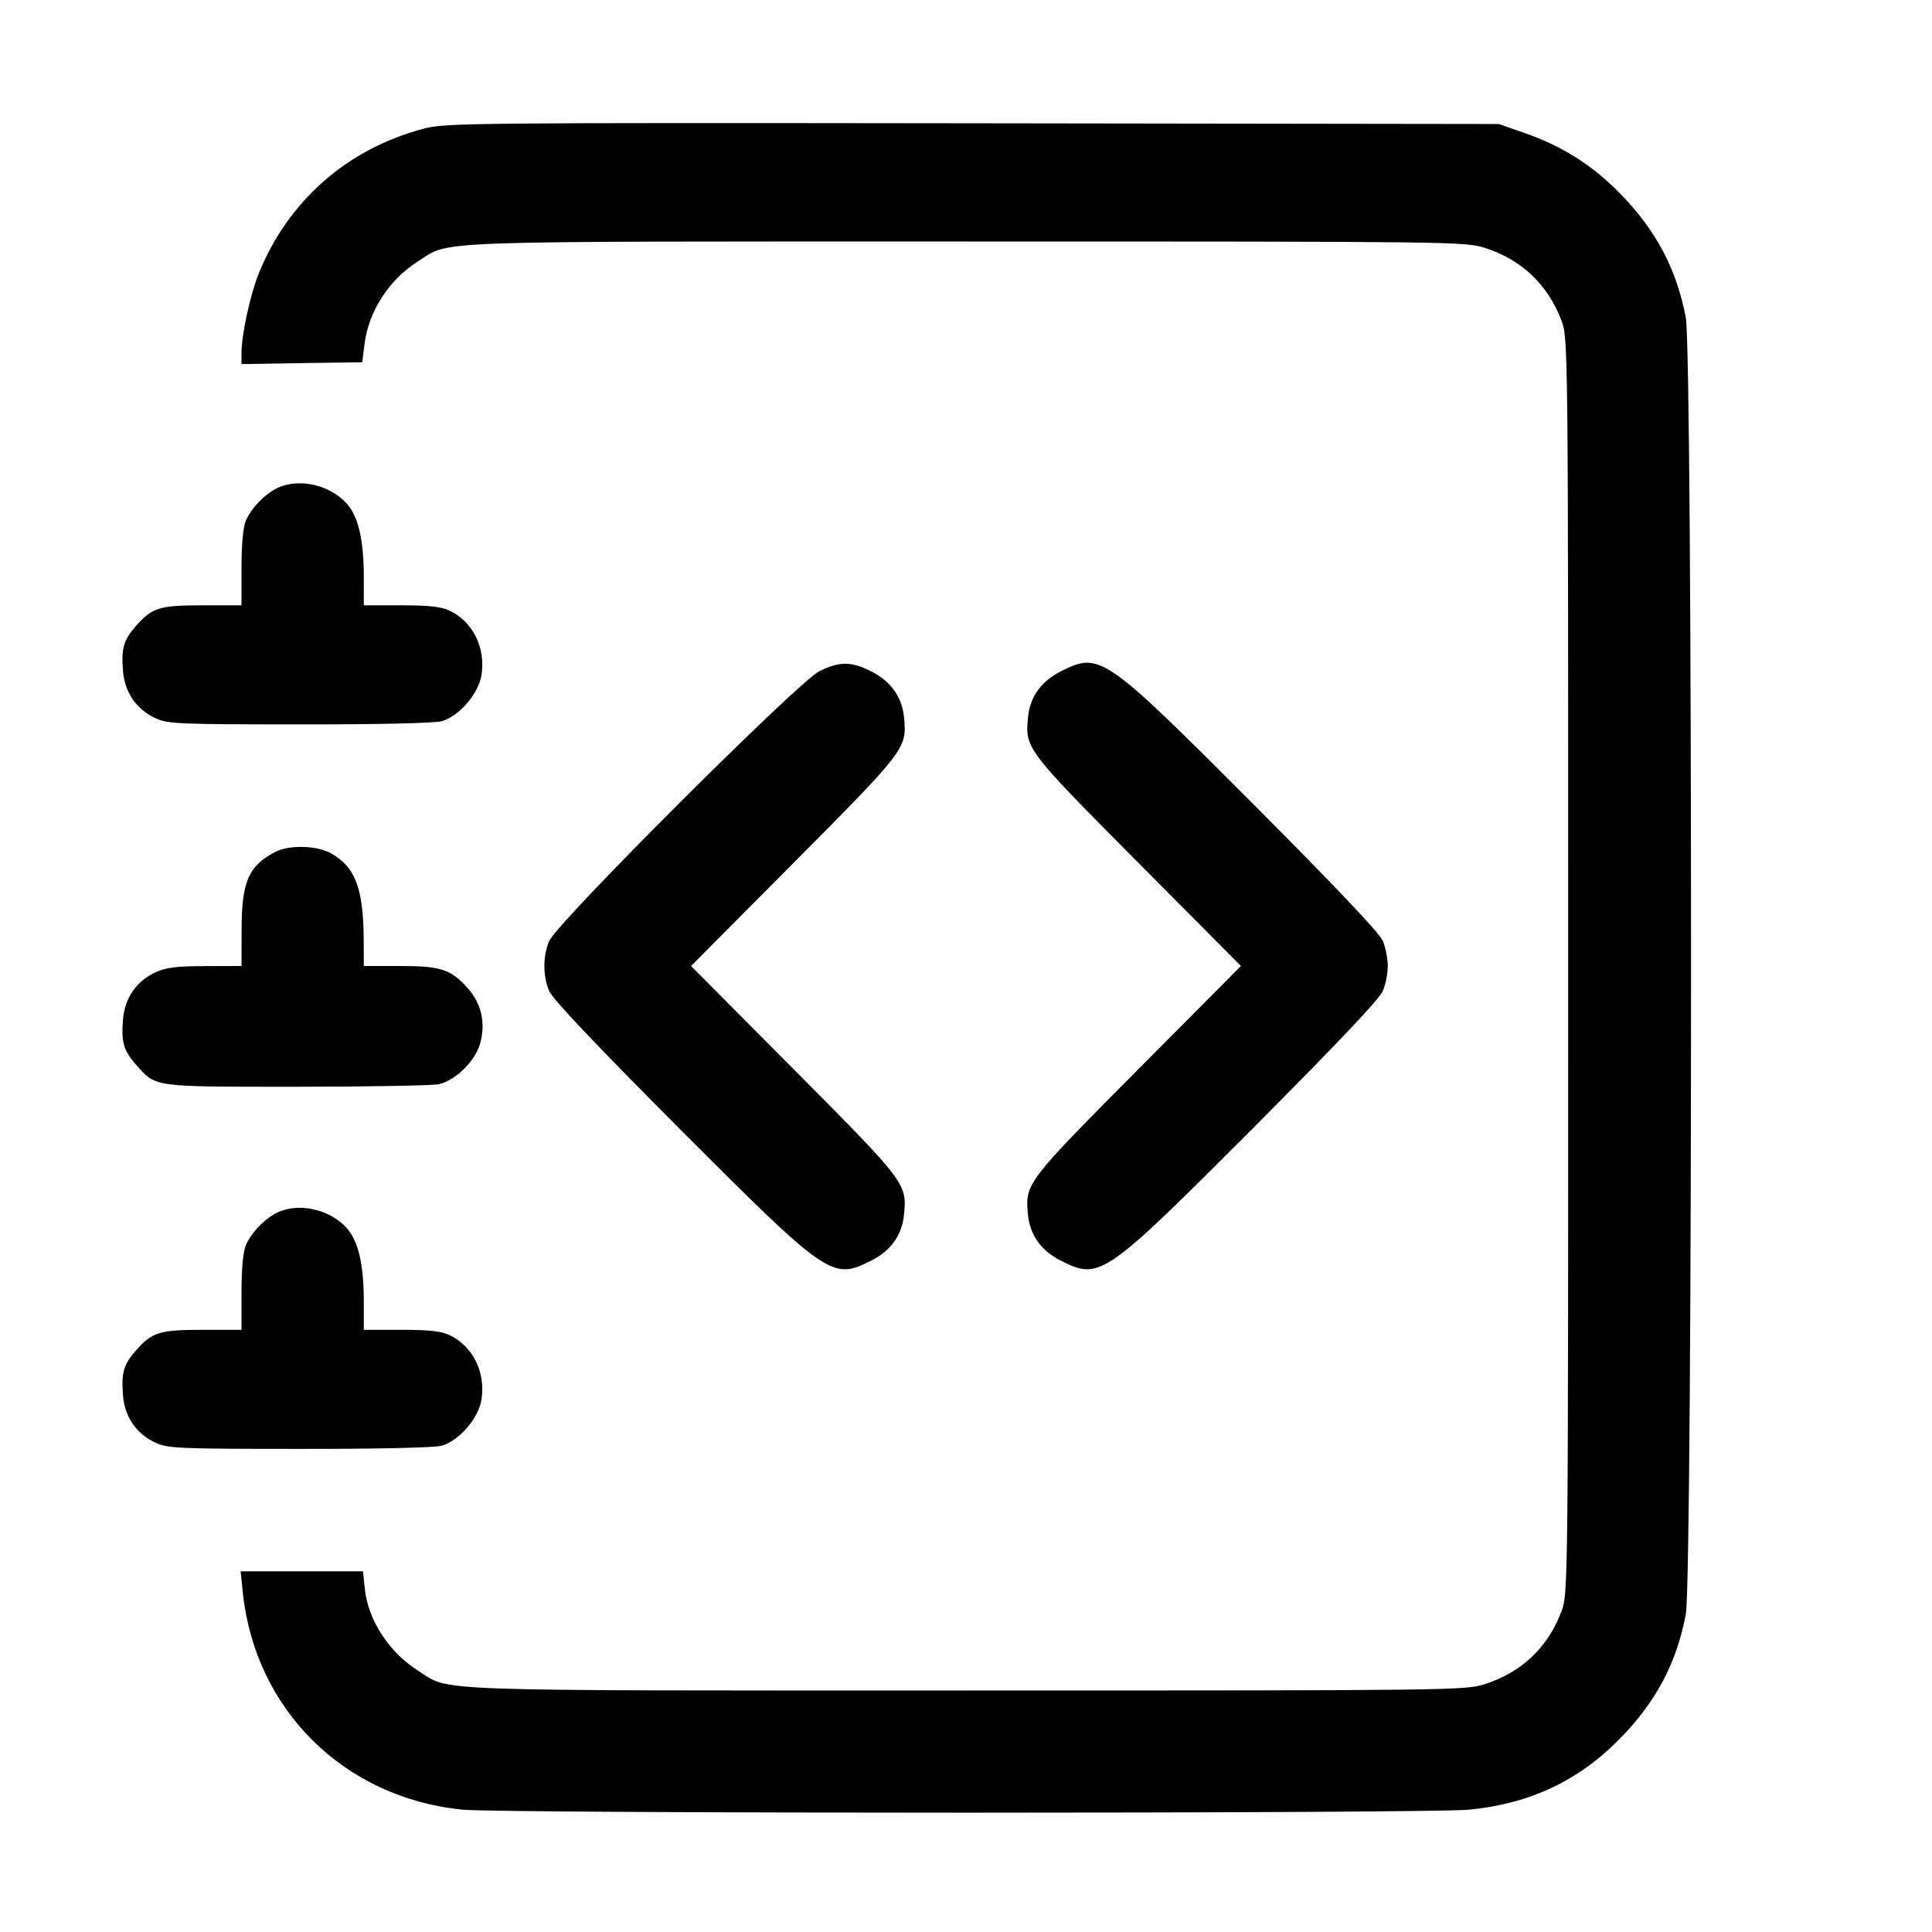 <svg width="1em" height="1em" viewBox="0 0 16 16" class="bi bi-journal-code" fill="currentColor" xmlns="http://www.w3.org/2000/svg"><path d="M3.507 1.066 C 2.874 1.234,2.386 1.663,2.142 2.267 C 2.072 2.441,2.000 2.774,2.000 2.923 L 2.000 3.015 2.500 3.007 L 3.000 3.000 3.019 2.848 C 3.053 2.577,3.221 2.317,3.461 2.165 C 3.736 1.990,3.454 2.000,8.002 2.000 C 12.057 2.000,12.131 2.001,12.297 2.053 C 12.600 2.149,12.821 2.359,12.932 2.657 C 12.986 2.801,12.987 2.840,12.987 8.000 C 12.987 13.160,12.986 13.199,12.932 13.343 C 12.821 13.641,12.600 13.851,12.297 13.947 C 12.131 13.999,12.057 14.000,8.002 14.000 C 3.454 14.000,3.736 14.010,3.461 13.835 C 3.221 13.683,3.047 13.415,3.021 13.156 L 3.006 13.013 2.499 13.013 L 1.993 13.013 2.010 13.182 C 2.110 14.158,2.850 14.891,3.833 14.987 C 4.178 15.020,11.822 15.020,12.167 14.987 C 12.668 14.938,13.073 14.748,13.413 14.401 C 13.713 14.096,13.884 13.775,13.961 13.370 C 14.019 13.068,14.019 2.932,13.961 2.630 C 13.884 2.225,13.713 1.904,13.413 1.599 C 13.186 1.367,12.939 1.211,12.627 1.102 L 12.413 1.027 8.053 1.021 C 3.877 1.016,3.685 1.018,3.507 1.066 M2.307 4.037 C 2.201 4.084,2.081 4.206,2.036 4.312 C 2.013 4.368,2.000 4.506,2.000 4.706 L 2.000 5.013 1.679 5.013 C 1.319 5.013,1.259 5.032,1.124 5.186 C 1.023 5.301,1.003 5.372,1.019 5.559 C 1.033 5.736,1.132 5.877,1.290 5.949 C 1.392 5.995,1.483 5.999,2.480 5.999 C 3.127 6.000,3.599 5.989,3.657 5.973 C 3.803 5.932,3.965 5.744,3.988 5.587 C 4.022 5.362,3.915 5.148,3.723 5.057 C 3.655 5.024,3.552 5.013,3.323 5.013 L 3.013 5.013 3.013 4.790 C 3.013 4.492,2.974 4.304,2.890 4.193 C 2.762 4.026,2.495 3.954,2.307 4.037 M6.785 5.559 C 6.610 5.646,4.611 7.643,4.548 7.793 C 4.495 7.919,4.495 8.081,4.548 8.207 C 4.576 8.274,4.927 8.644,5.621 9.341 C 6.859 10.581,6.891 10.603,7.215 10.440 C 7.378 10.358,7.471 10.228,7.487 10.056 C 7.511 9.802,7.501 9.789,6.578 8.860 L 5.723 8.000 6.578 7.140 C 7.501 6.211,7.511 6.198,7.487 5.944 C 7.471 5.772,7.378 5.642,7.215 5.560 C 7.049 5.476,6.952 5.476,6.785 5.559 M8.785 5.560 C 8.622 5.642,8.529 5.772,8.513 5.944 C 8.489 6.198,8.499 6.211,9.422 7.140 L 10.277 8.000 9.422 8.860 C 8.499 9.789,8.489 9.802,8.513 10.056 C 8.529 10.228,8.622 10.358,8.785 10.440 C 9.109 10.603,9.141 10.581,10.379 9.341 C 11.073 8.644,11.424 8.274,11.452 8.207 C 11.475 8.153,11.493 8.060,11.493 8.000 C 11.493 7.940,11.475 7.847,11.452 7.793 C 11.424 7.726,11.073 7.356,10.379 6.659 C 9.141 5.419,9.109 5.397,8.785 5.560 M2.280 7.055 C 2.058 7.171,2.001 7.301,2.001 7.700 L 2.000 8.000 1.700 8.001 C 1.465 8.001,1.376 8.012,1.290 8.051 C 1.132 8.123,1.033 8.264,1.019 8.441 C 1.003 8.628,1.023 8.699,1.124 8.814 C 1.293 9.006,1.251 9.000,2.453 9.000 C 3.047 9.000,3.578 8.990,3.634 8.979 C 3.767 8.951,3.932 8.791,3.974 8.649 C 4.025 8.477,3.989 8.310,3.871 8.181 C 3.732 8.026,3.650 8.000,3.308 8.000 L 3.013 8.000 3.012 7.780 C 3.009 7.356,2.942 7.180,2.743 7.068 C 2.625 7.001,2.396 6.995,2.280 7.055 M2.307 10.037 C 2.201 10.084,2.081 10.206,2.036 10.312 C 2.013 10.368,2.000 10.506,2.000 10.706 L 2.000 11.013 1.679 11.013 C 1.319 11.013,1.259 11.032,1.124 11.186 C 1.023 11.301,1.003 11.372,1.019 11.559 C 1.033 11.736,1.132 11.877,1.290 11.949 C 1.392 11.995,1.483 11.999,2.480 11.999 C 3.127 12.000,3.599 11.989,3.657 11.973 C 3.803 11.932,3.965 11.744,3.988 11.587 C 4.022 11.362,3.915 11.148,3.723 11.057 C 3.655 11.024,3.552 11.013,3.323 11.013 L 3.013 11.013 3.013 10.790 C 3.013 10.492,2.974 10.304,2.890 10.193 C 2.762 10.026,2.495 9.954,2.307 10.037 " stroke="none" fill="black" fill-rule="evenodd"></path></svg>